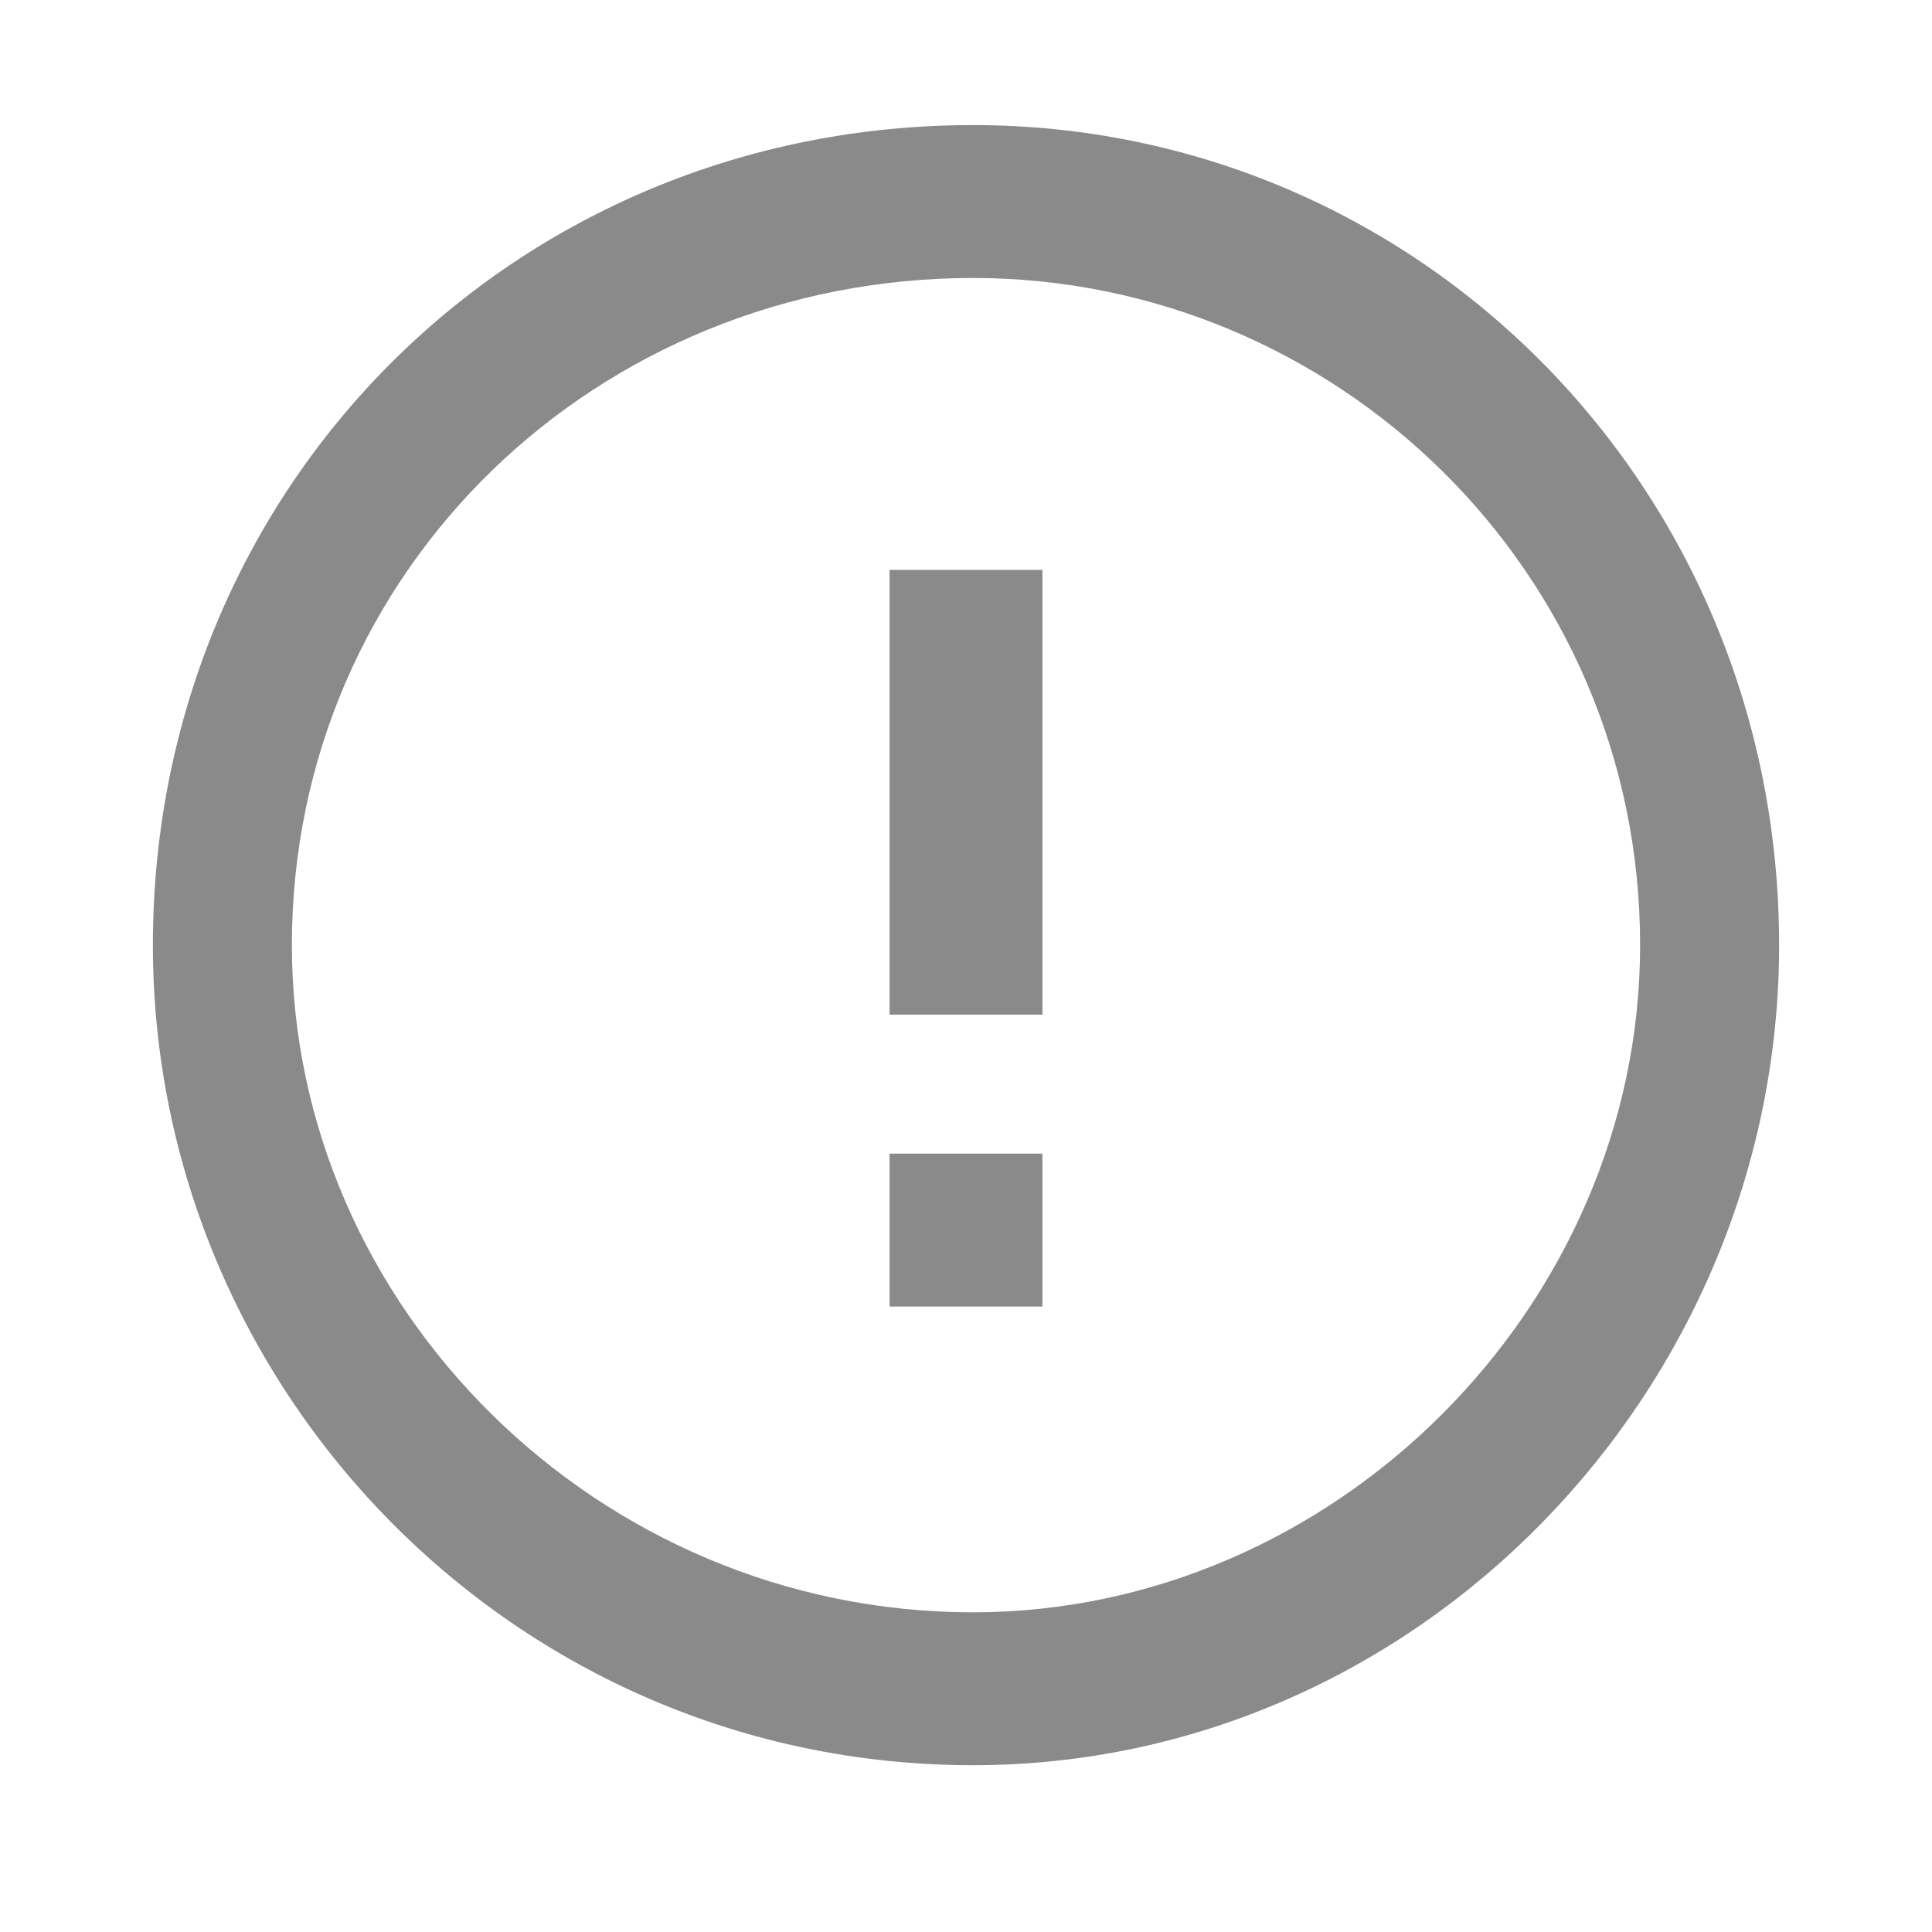 <?xml version="1.0" encoding="UTF-8"?>
<!DOCTYPE svg PUBLIC "-//W3C//DTD SVG 1.1//EN" "http://www.w3.org/Graphics/SVG/1.1/DTD/svg11.dtd">
<!-- Creator: CorelDRAW X8 -->
<svg xmlns="http://www.w3.org/2000/svg" xml:space="preserve" width="139px" height="139px" version="1.1" style="shape-rendering:geometricPrecision; text-rendering:geometricPrecision; image-rendering:optimizeQuality; fill-rule:evenodd; clip-rule:evenodd"
viewBox="0 0 139 139"
 xmlns:xlink="http://www.w3.org/1999/xlink">
 <defs>
  <style type="text/css">
   <![CDATA[
    .fil0 {fill:#8A8A8A}
   ]]>
  </style>
 </defs>
 <g id="Слой_x0020_1">
  <path class="fil0" d="M64 41l0 32 11 0 0 -32 -11 0zm0 42l0 11 11 0 0 -11 -11 0z"/>
  <path class="fil0" d="M70 9c32,0 58,26 58,59 0,32 -26,59 -58,59 -33,0 -59,-27 -59,-59 0,-33 26,-59 59,-59zm0 11c-27,0 -49,21 -49,48 0,26 22,48 49,48 26,0 48,-22 48,-48 0,-27 -22,-48 -48,-48z"/>
 </g>
</svg>
